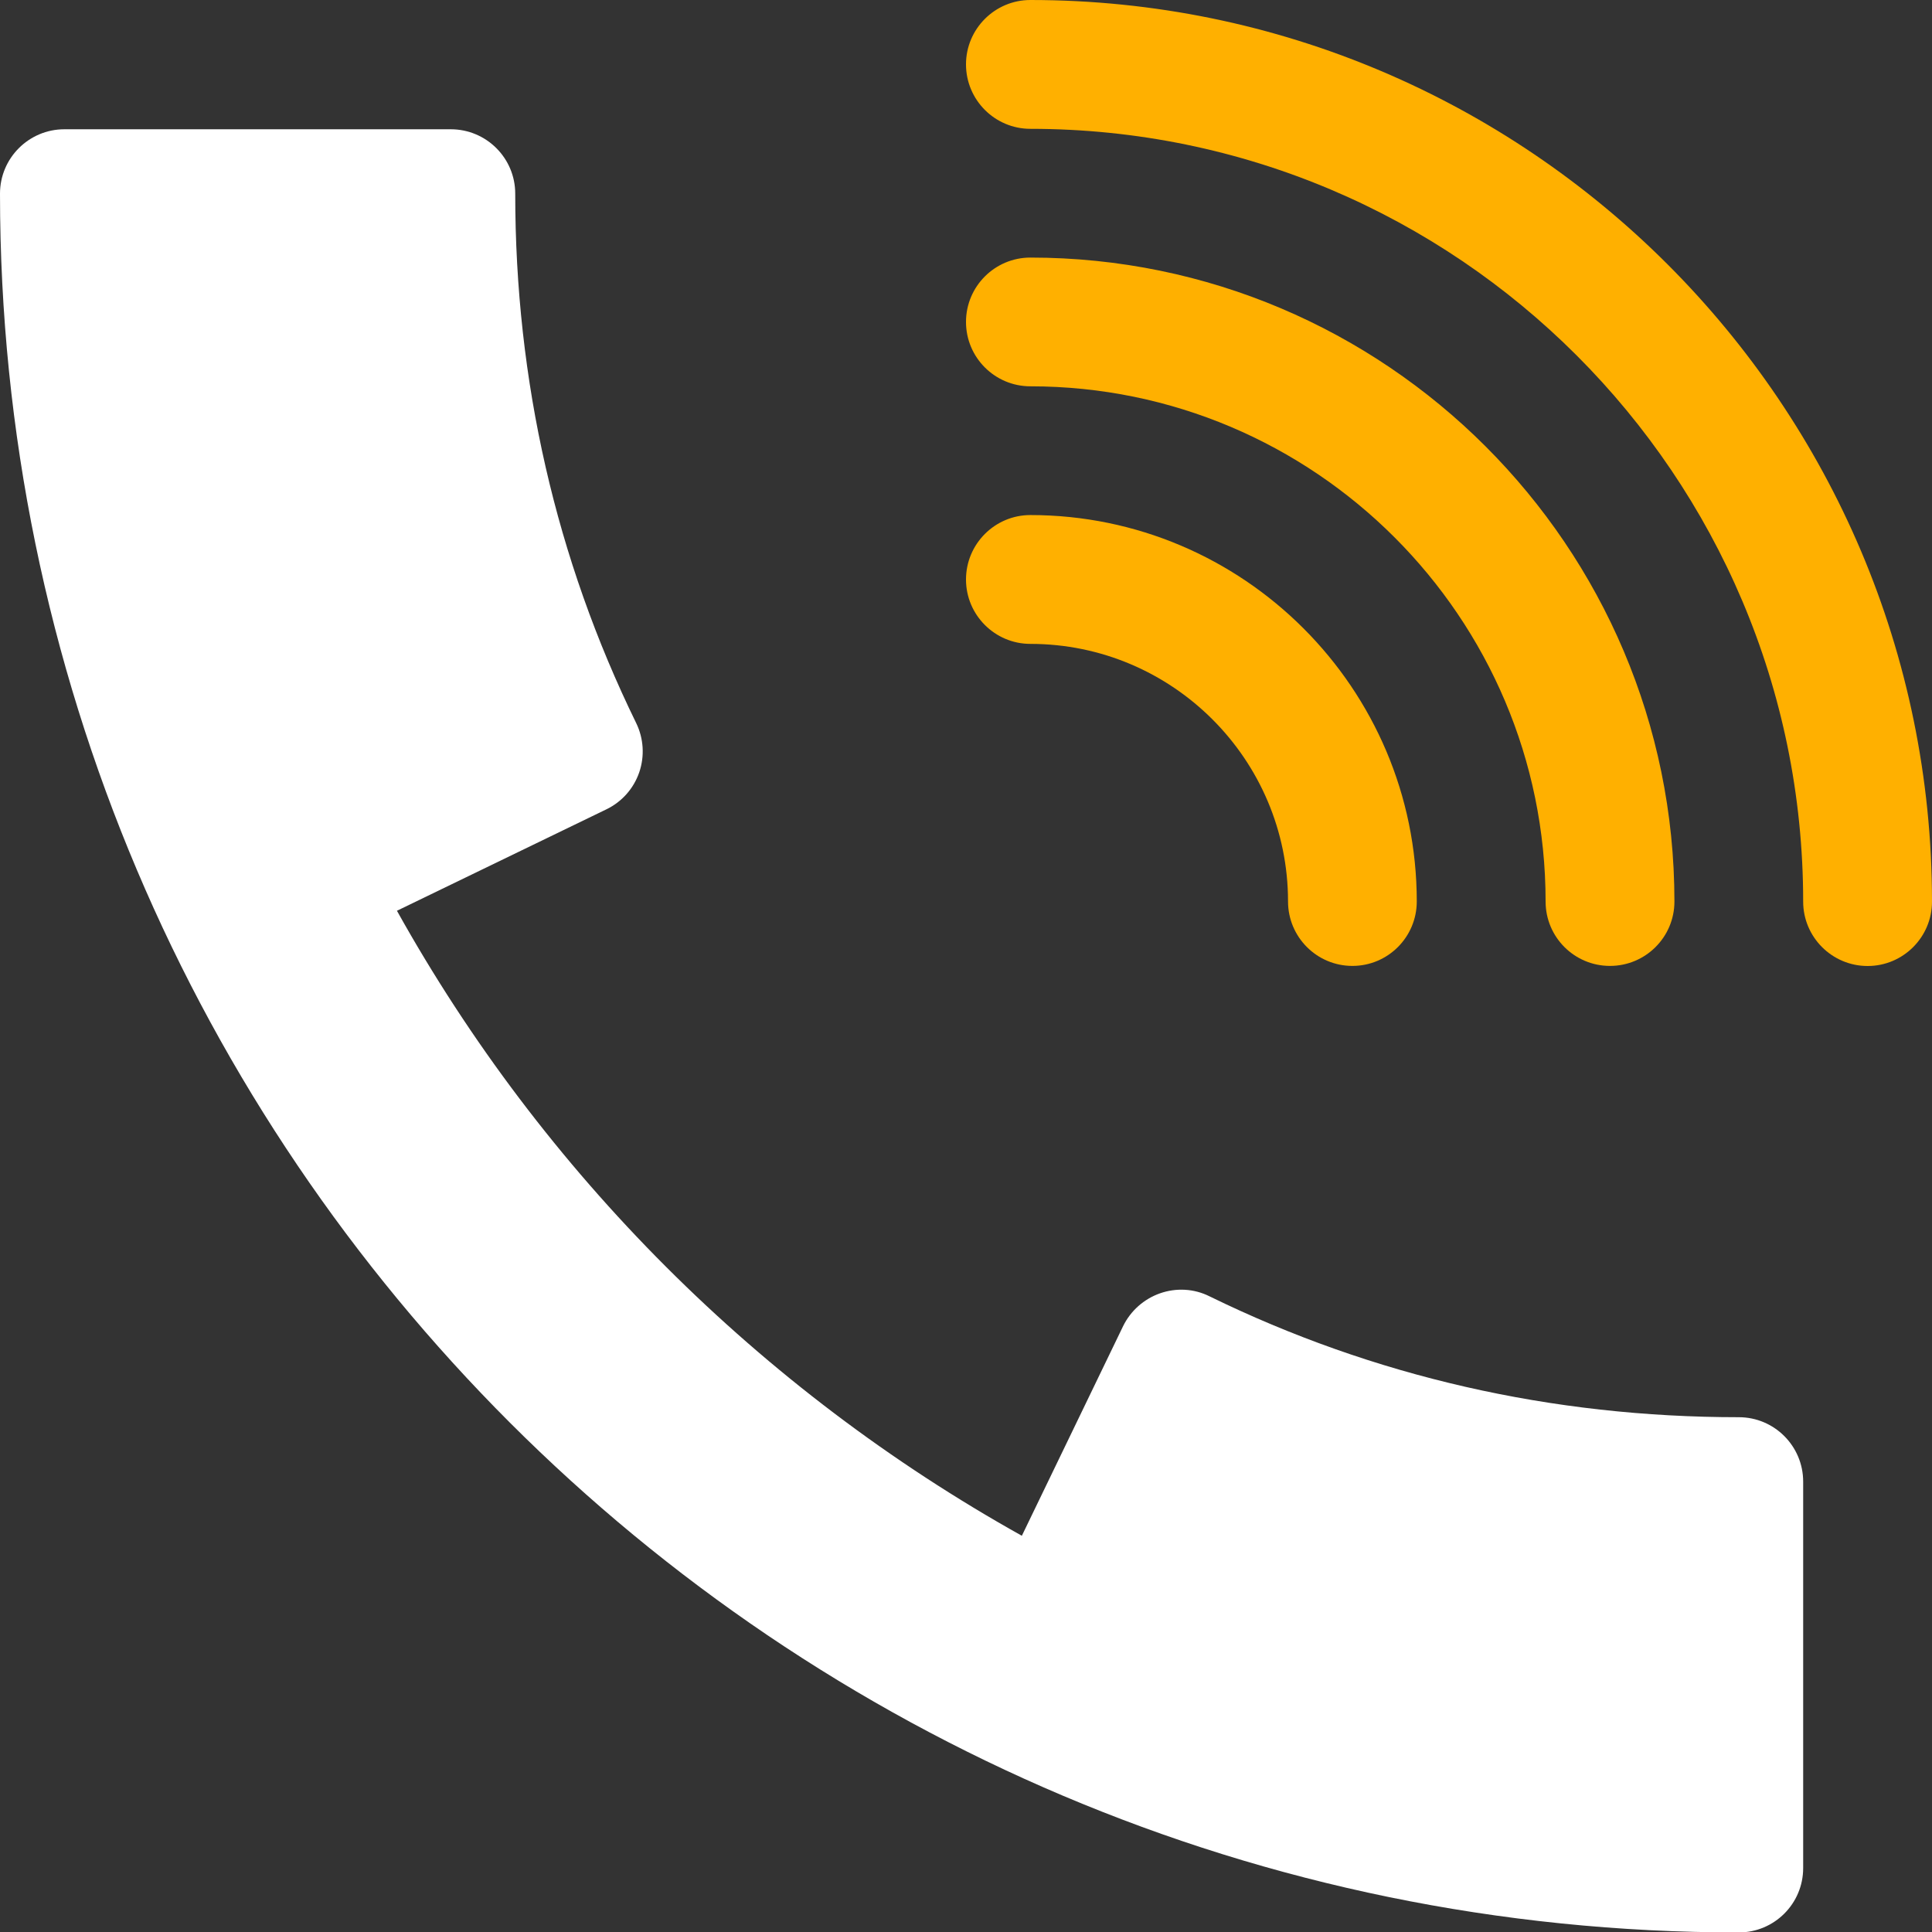 <svg width="22" height="22" viewBox="0 0 22 22" fill="none" xmlns="http://www.w3.org/2000/svg">
<rect x="0" y="0" width="22" height="22" fill="#333333" stroke="none"/>
<g clip-path="url(#clip0)">
<path d="M11.733 5.865C11.329 5.865 11 6.194 11 6.599C11 7.003 11.329 7.332 11.733 7.332C13.351 7.332 14.667 8.648 14.667 10.265C14.667 10.67 14.995 10.999 15.4 10.999C15.805 10.999 16.133 10.67 16.133 10.265C16.133 7.839 14.159 5.865 11.733 5.865Z" fill="#FFB000"/>
<path d="M11.733 2.933C11.329 2.933 11 3.261 11 3.666C11 4.071 11.329 4.399 11.733 4.399C14.969 4.399 17.6 7.03 17.6 10.266C17.6 10.671 17.928 10.999 18.333 10.999C18.738 10.999 19.067 10.671 19.067 10.266C19.067 6.222 15.777 2.933 11.733 2.933Z" fill="#FFB000"/>
<path d="M11.733 0C11.329 0 11 0.329 11 0.733C11 1.138 11.329 1.467 11.733 1.467C16.587 1.467 20.533 5.413 20.533 10.267C20.533 10.671 20.862 11 21.267 11C21.672 11 22 10.671 22 10.267C22 4.605 17.393 0 11.733 0Z" fill="#FFB000"/>
<path d="M19.8 16.138C17.67 16.138 15.642 15.675 13.772 14.761C13.596 14.673 13.394 14.663 13.21 14.727C13.025 14.792 12.874 14.927 12.789 15.101L11.636 17.488C8.653 15.823 6.183 13.355 4.52 10.371L6.905 9.216C7.081 9.131 7.215 8.98 7.279 8.795C7.342 8.611 7.33 8.409 7.244 8.233C6.33 6.363 5.867 4.335 5.867 2.205C5.867 1.8 5.538 1.472 5.133 1.472H0.733C0.329 1.472 0 1.8 0 2.205C0 13.123 8.882 22.005 19.8 22.005C20.205 22.005 20.533 21.677 20.533 21.272V16.872C20.533 16.467 20.205 16.138 19.8 16.138Z" fill="white"/>
</g>
<defs>
<clipPath id="clip0">
<rect width="22" height="22" fill="white"/>
</clipPath>
</defs>
</svg>
